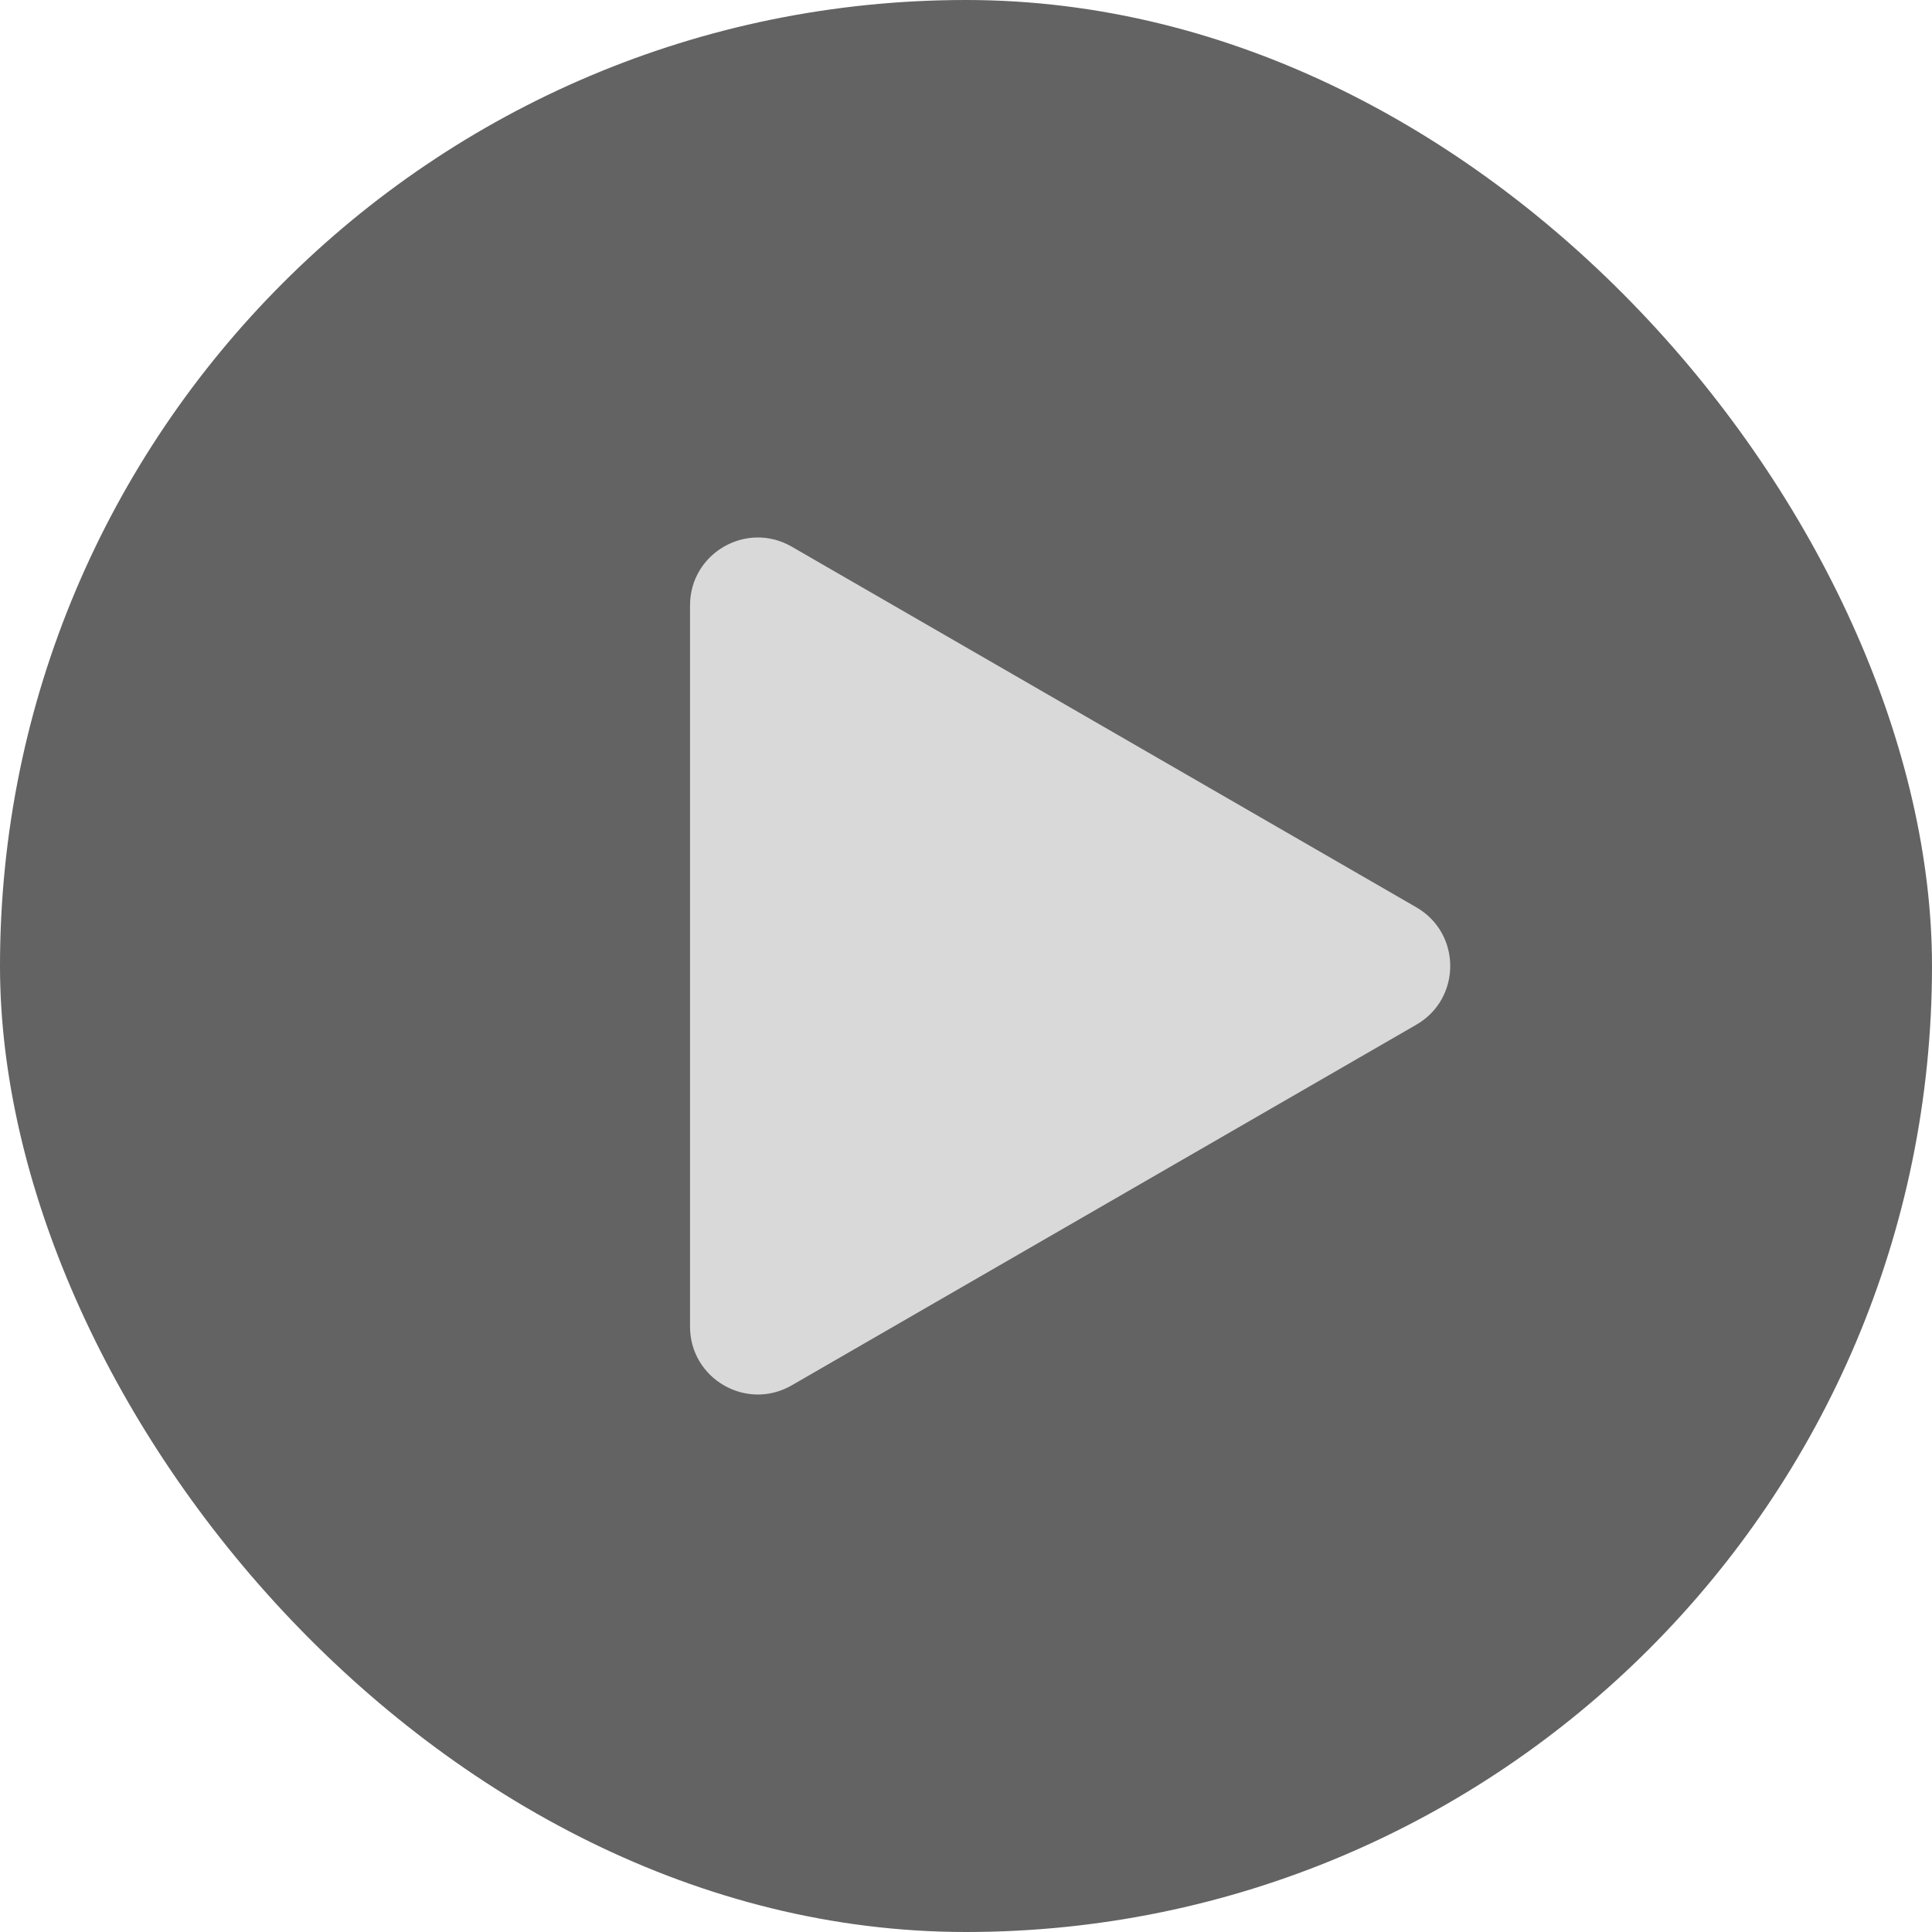 <svg width="57" height="57" viewBox="0 0 57 57" fill="none" xmlns="http://www.w3.org/2000/svg">
<rect width="57" height="57" rx="28.5" fill="#636363"/>
<path d="M41.786 26.768C43.12 27.538 43.12 29.462 41.786 30.232L23.358 40.872C22.024 41.642 20.358 40.679 20.358 39.14L20.358 17.86C20.358 16.321 22.024 15.358 23.358 16.128L41.786 26.768Z" fill="#D9D9D9"/>
</svg>
